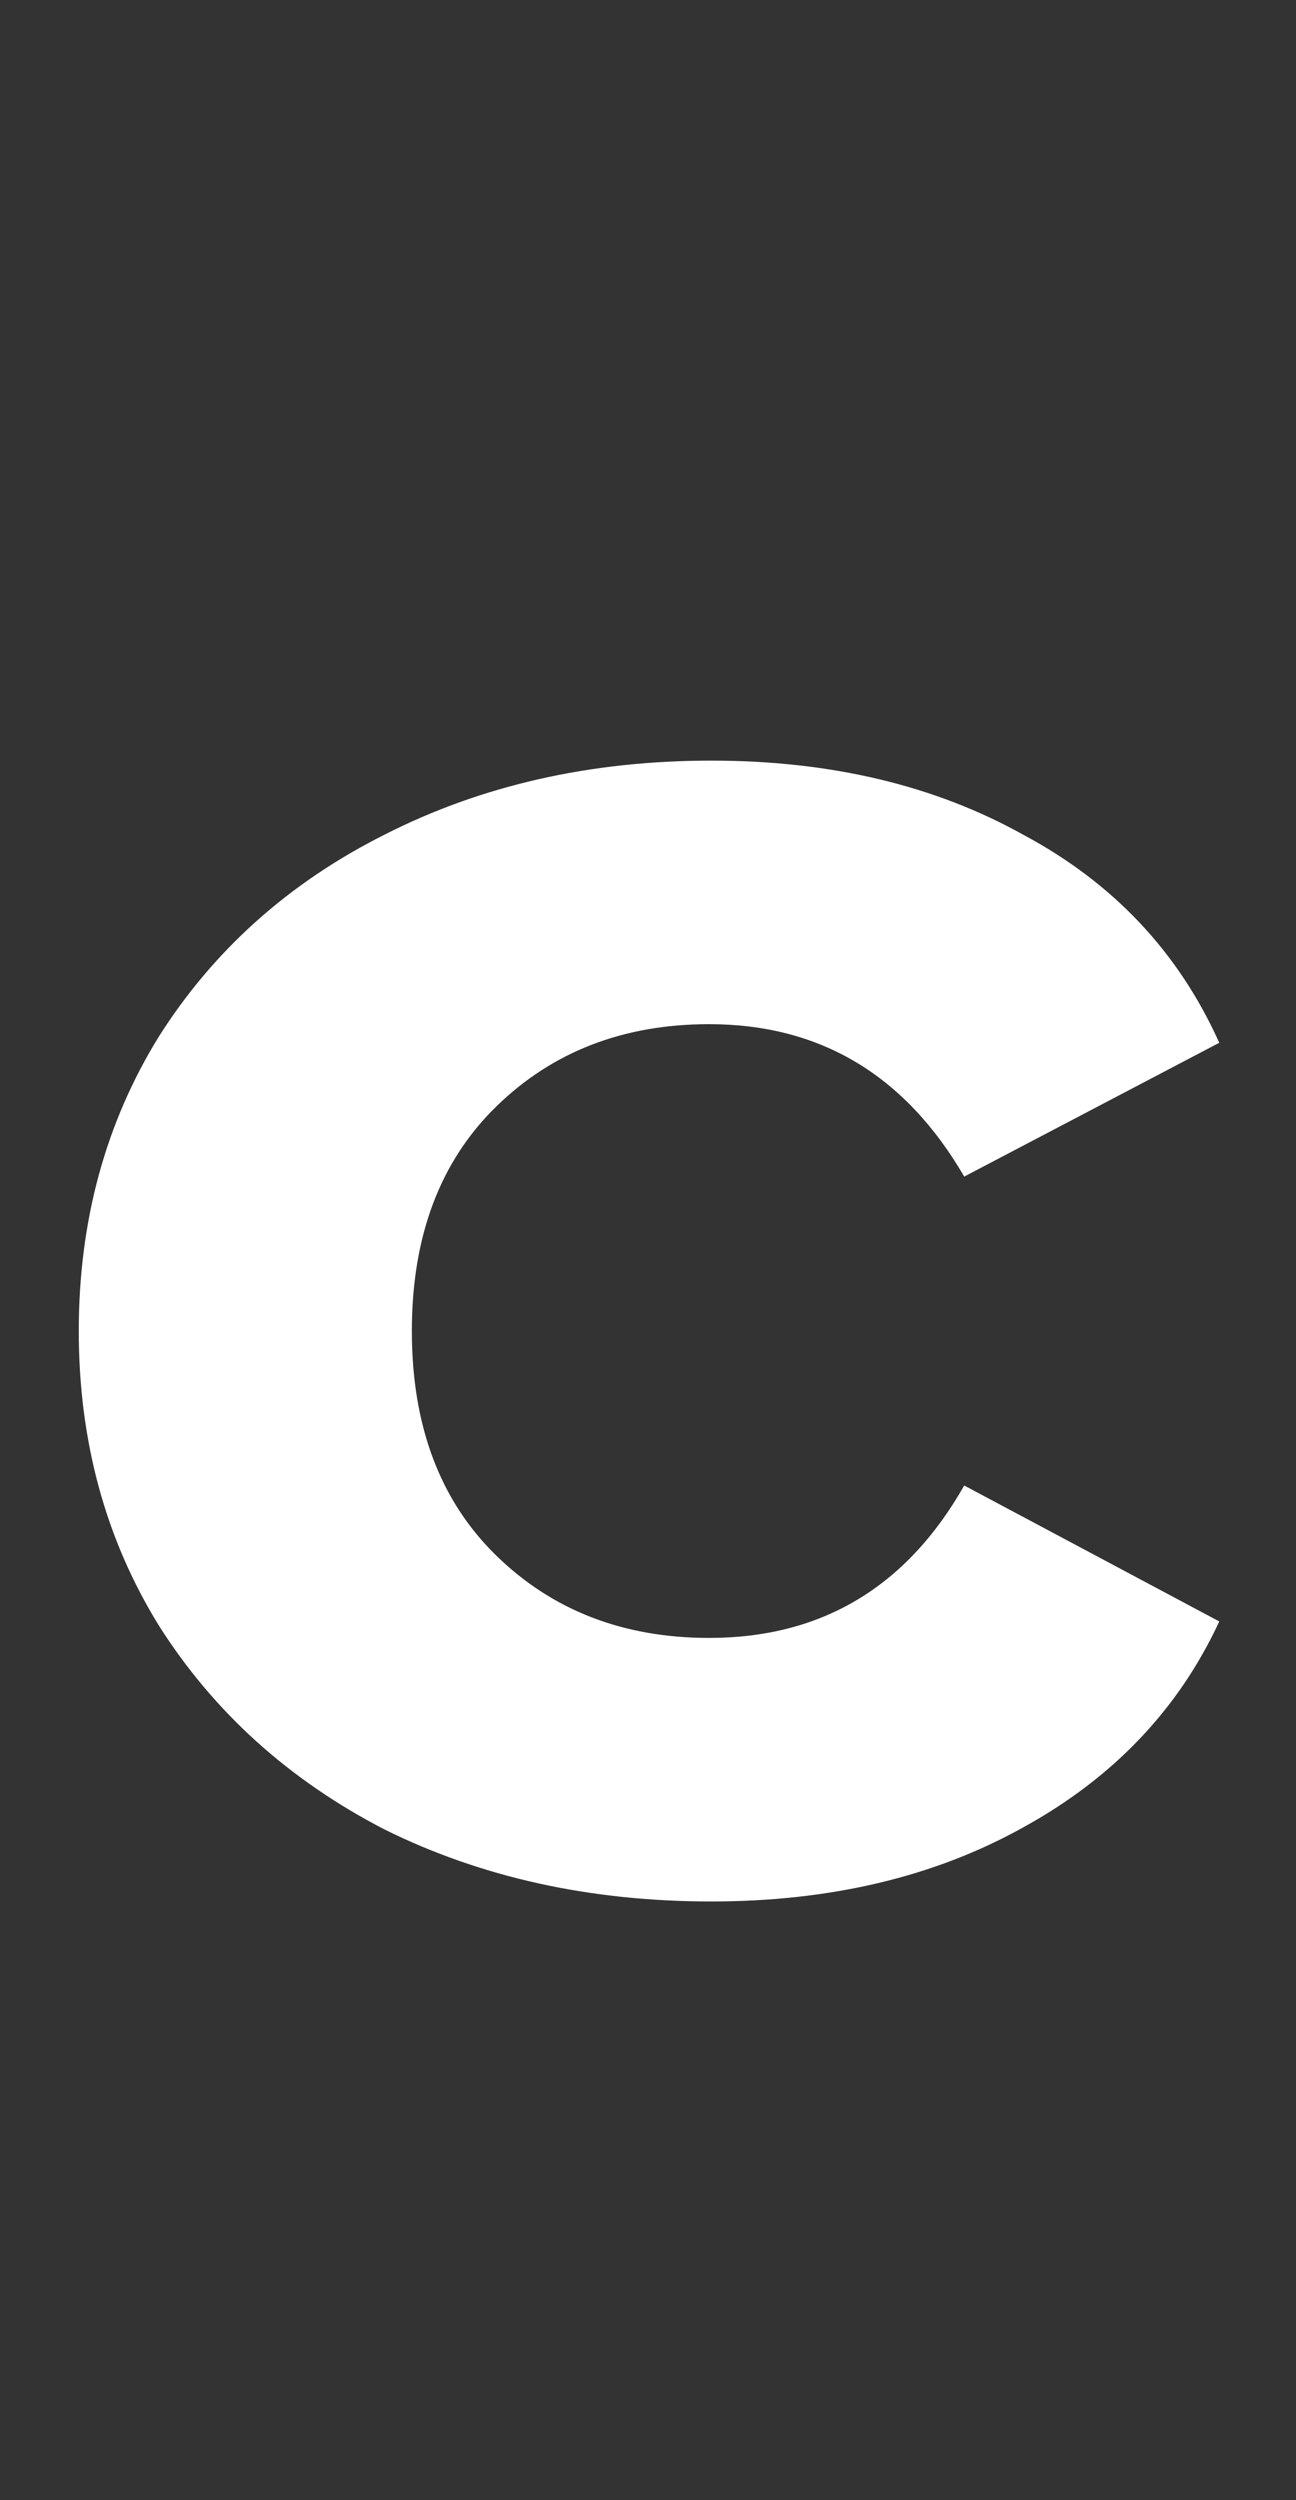 <svg width="14" height="27" viewBox="0 0 14 27" fill="none" xmlns="http://www.w3.org/2000/svg">
<rect x="0" y="0" width="14" height="27" fill="#333333" stroke="none"/>
<path d="M7.683 20.534C6.377 20.534 5.2 20.275 4.153 19.756C3.12 19.222 2.308 18.488 1.716 17.554C1.139 16.62 0.851 15.56 0.851 14.374C0.851 13.188 1.139 12.128 1.716 11.194C2.308 10.26 3.12 9.533 4.153 9.014C5.2 8.481 6.377 8.214 7.683 8.214C8.973 8.214 10.097 8.481 11.053 9.014C12.025 9.533 12.731 10.282 13.171 11.261L10.416 12.706C9.778 11.609 8.859 11.06 7.66 11.06C6.734 11.06 5.967 11.357 5.36 11.95C4.753 12.543 4.449 13.351 4.449 14.374C4.449 15.397 4.753 16.205 5.36 16.798C5.967 17.391 6.734 17.688 7.66 17.688C8.875 17.688 9.793 17.139 10.416 16.042L13.171 17.51C12.731 18.459 12.025 19.2 11.053 19.734C10.097 20.267 8.973 20.534 7.683 20.534Z" fill="white"/>
</svg>
